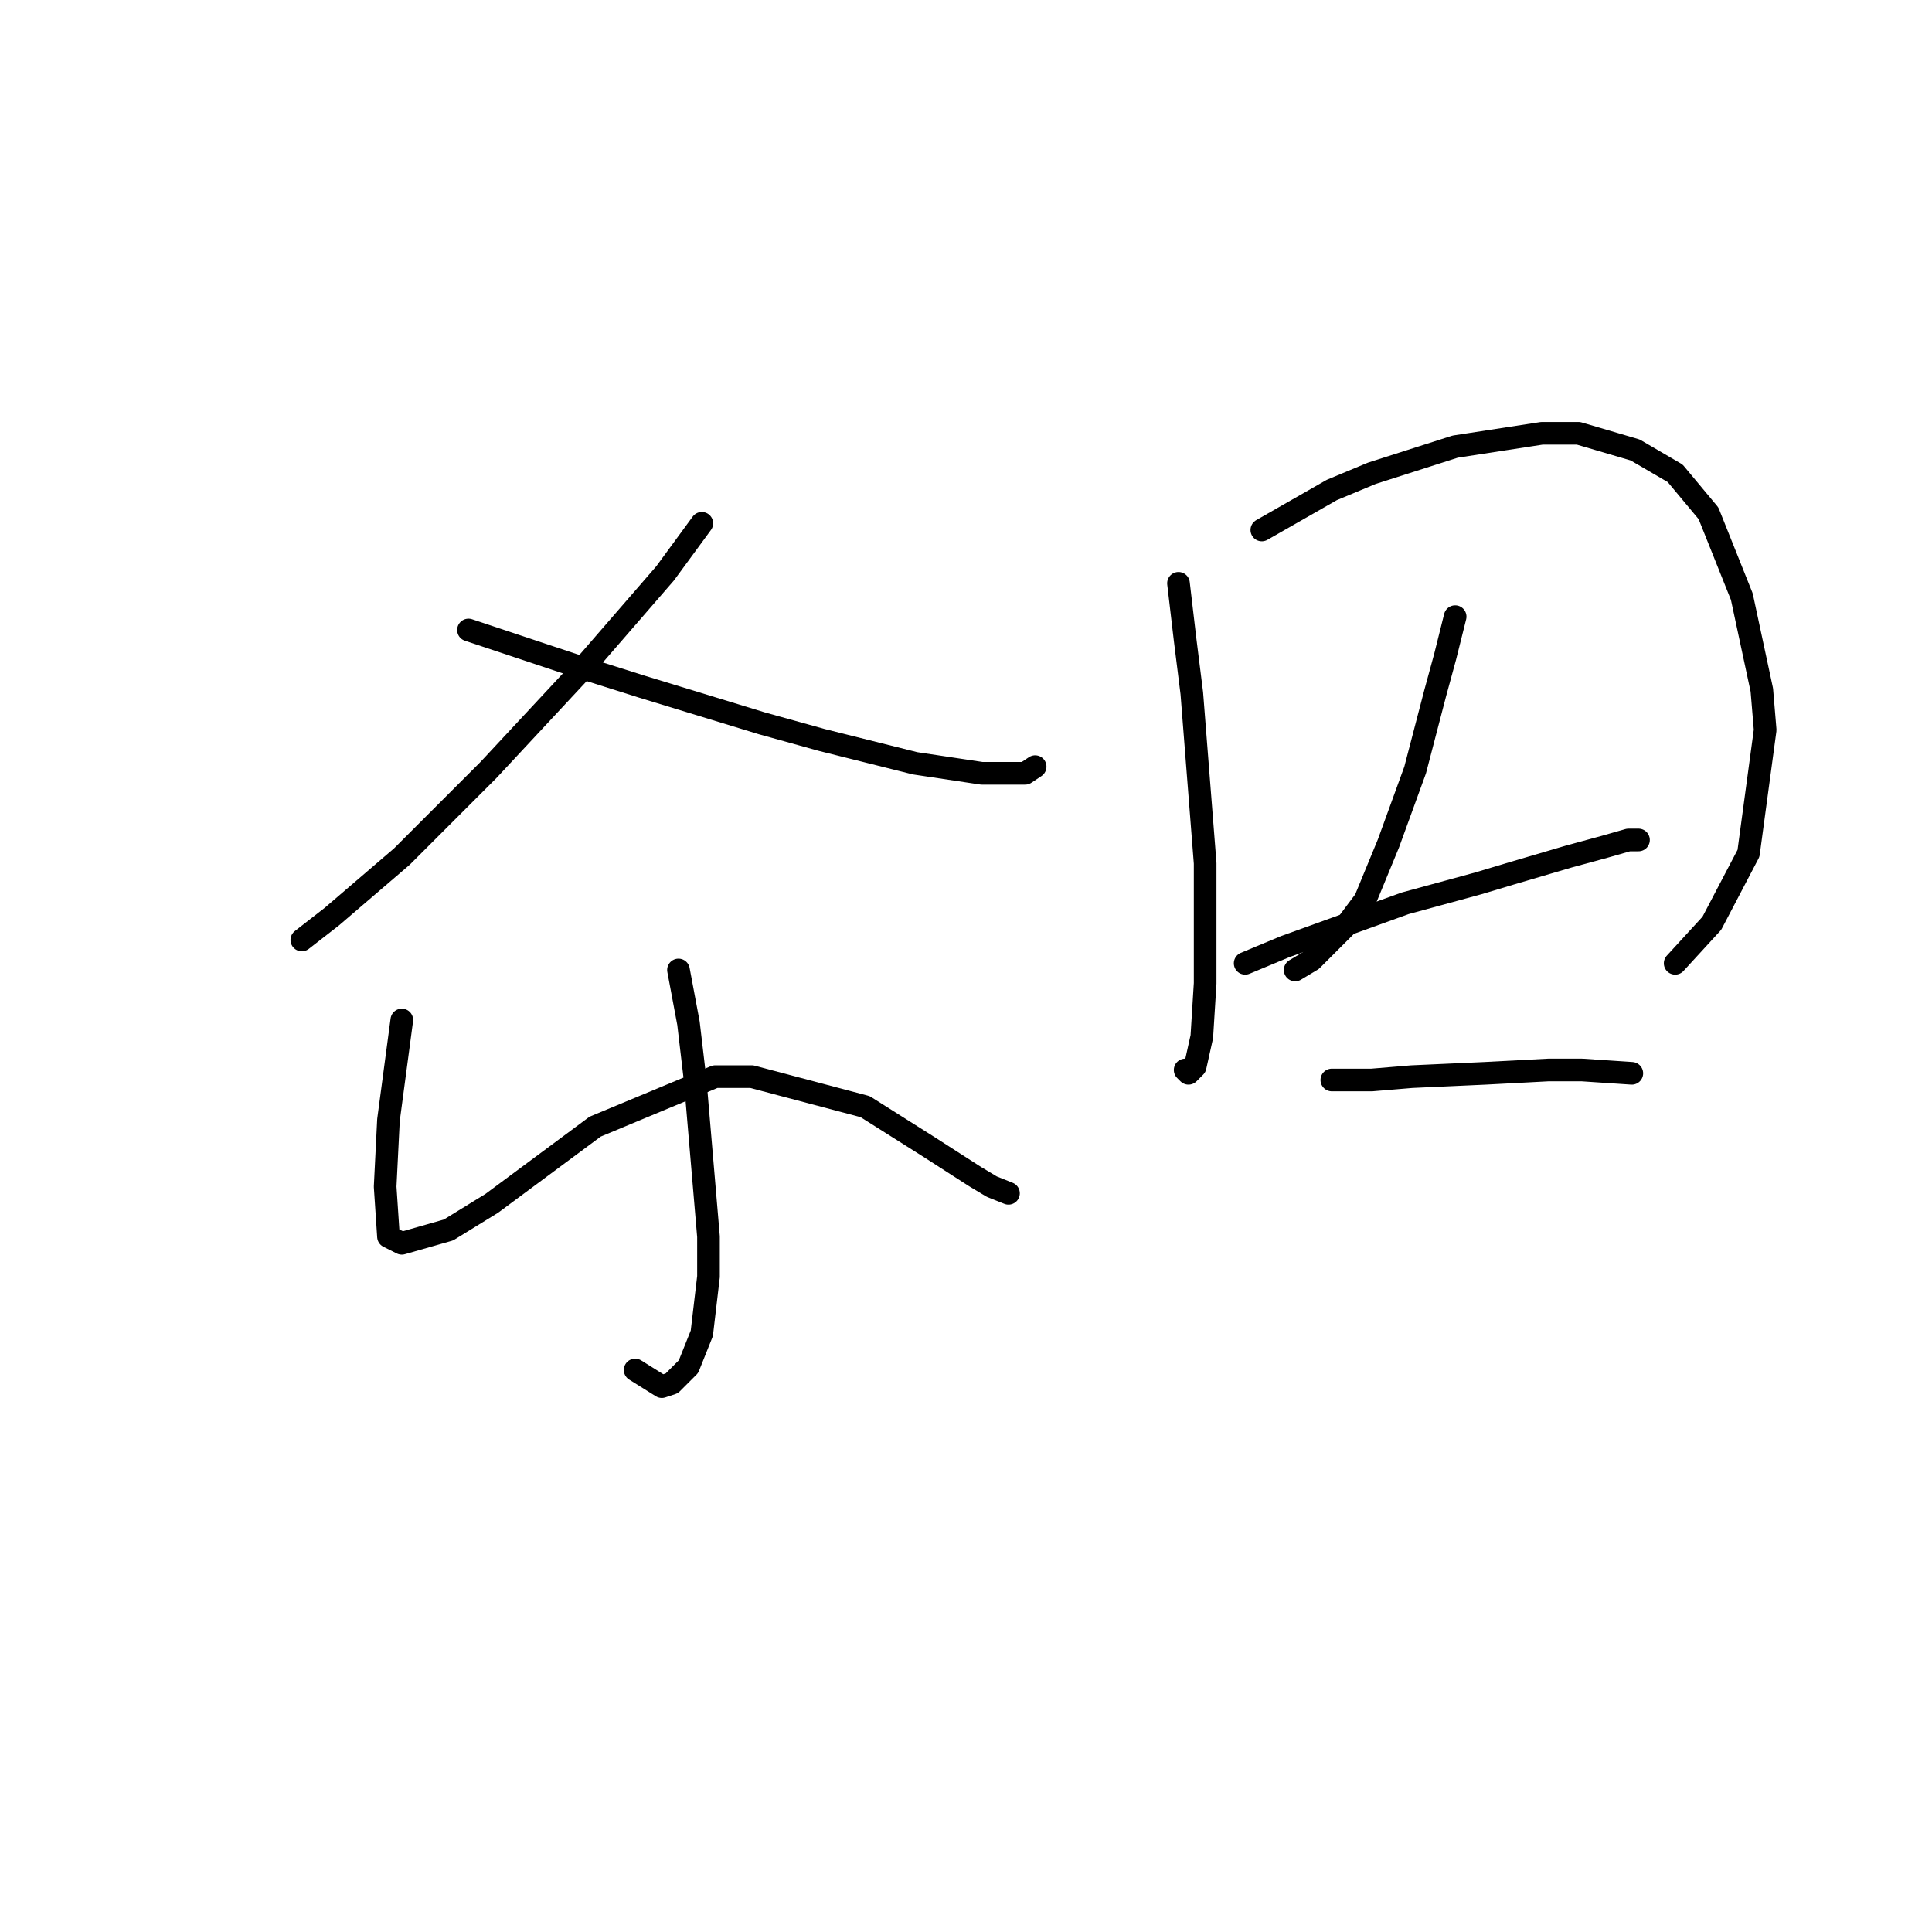 <?xml version="1.0" standalone="no"?>
    <svg width="256" height="256" xmlns="http://www.w3.org/2000/svg" version="1.1">
    <polyline stroke="black" stroke-width="3" stroke-linecap="round" fill="transparent" stroke-linejoin="round" points="92.994 69.34 88.136 75.966 76.652 89.216 64.726 102.025 53.242 113.509 43.967 121.46 39.992 124.552 39.992 124.552 " />
        <polyline stroke="black" stroke-width="3" stroke-linecap="round" fill="transparent" stroke-linejoin="round" points="62.076 83.475 68.701 85.683 76.652 88.333 85.044 90.983 100.945 95.842 108.895 98.05 121.262 101.142 130.096 102.467 135.838 102.467 137.163 101.584 137.163 101.584 " />
        <polyline stroke="black" stroke-width="3" stroke-linecap="round" fill="transparent" stroke-linejoin="round" points="89.902 128.527 91.227 135.594 92.111 143.103 93.878 163.862 93.878 169.162 92.994 176.671 91.227 181.088 89.019 183.296 87.694 183.738 84.16 181.529 84.16 181.529 " />
        <polyline stroke="black" stroke-width="3" stroke-linecap="round" fill="transparent" stroke-linejoin="round" points="53.242 135.152 51.475 148.403 51.034 157.237 51.475 163.862 53.242 164.745 59.426 162.979 65.168 159.445 78.86 149.286 94.761 142.661 99.62 142.661 114.637 146.636 123.029 151.936 129.213 155.912 131.421 157.237 133.63 158.12 133.63 158.12 " />
        <polyline stroke="black" stroke-width="3" stroke-linecap="round" fill="transparent" stroke-linejoin="round" points="156.156 77.291 157.039 84.8 157.922 91.867 159.689 114.393 159.689 120.576 159.689 130.294 159.248 137.361 158.364 141.336 157.481 142.219 157.039 141.777 157.039 141.777 " />
        <polyline stroke="black" stroke-width="3" stroke-linecap="round" fill="transparent" stroke-linejoin="round" points="167.198 70.224 176.473 64.924 181.774 62.715 192.816 59.182 204.3 57.415 209.158 57.415 216.667 59.623 221.967 62.715 226.384 68.015 230.801 79.058 233.451 91.425 233.893 96.725 231.685 113.068 226.826 122.343 221.967 127.643 221.967 127.643 " />
        <polyline stroke="black" stroke-width="3" stroke-linecap="round" fill="transparent" stroke-linejoin="round" points="192.816 81.708 191.491 87.008 190.166 91.867 187.516 102.025 183.982 111.743 180.89 119.251 178.24 122.785 173.823 127.202 171.615 128.527 171.615 128.527 " />
        <polyline stroke="black" stroke-width="3" stroke-linecap="round" fill="transparent" stroke-linejoin="round" points="164.99 127.643 170.29 125.435 186.191 119.693 195.908 117.043 200.325 115.718 207.833 113.509 212.692 112.184 215.784 111.301 217.109 111.301 217.109 111.301 " />
        <polyline stroke="black" stroke-width="3" stroke-linecap="round" fill="transparent" stroke-linejoin="round" points="176.473 143.103 181.774 143.103 187.074 142.661 196.791 142.219 205.183 141.777 209.6 141.777 216.225 142.219 216.225 142.219 " />
        </svg>
